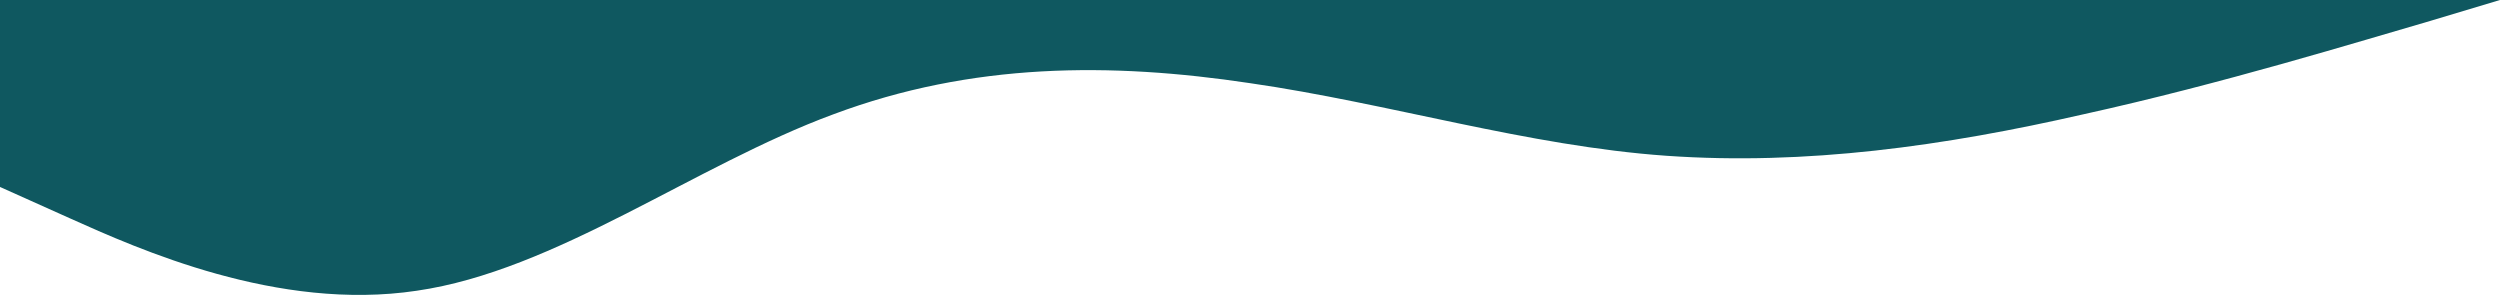 <svg width="1280" height="151" viewBox="0 0 1280 151" fill="none" xmlns="http://www.w3.org/2000/svg">
<path d="M1280 -3.97129e-06L1244.44 10.669C1208.89 20.938 1137.78 42.874 1066.67 58.528C995.556 74.78 924.444 84.751 853.333 79.765C782.222 74.78 711.111 52.844 640 42.575C568.889 31.906 497.778 31.906 426.667 58.528C355.556 84.751 284.444 138.592 213.333 148.862C142.222 159.53 71.111 127.624 35.556 111.671L-9.53674e-06 95.718V-3.97129e-06H35.556C71.111 -3.97129e-06 142.222 -3.97129e-06 213.333 -3.97129e-06C284.444 -3.97129e-06 355.556 -3.97129e-06 426.667 -3.97129e-06C497.778 -3.97129e-06 568.889 -3.97129e-06 640 -3.97129e-06C711.111 -3.97129e-06 782.222 -3.97129e-06 853.333 -3.97129e-06C924.444 -3.97129e-06 995.556 -3.97129e-06 1066.67 -3.97129e-06C1137.78 -3.97129e-06 1208.89 -3.97129e-06 1244.44 -3.97129e-06H1280Z" fill="#0F5860"/>
</svg>
